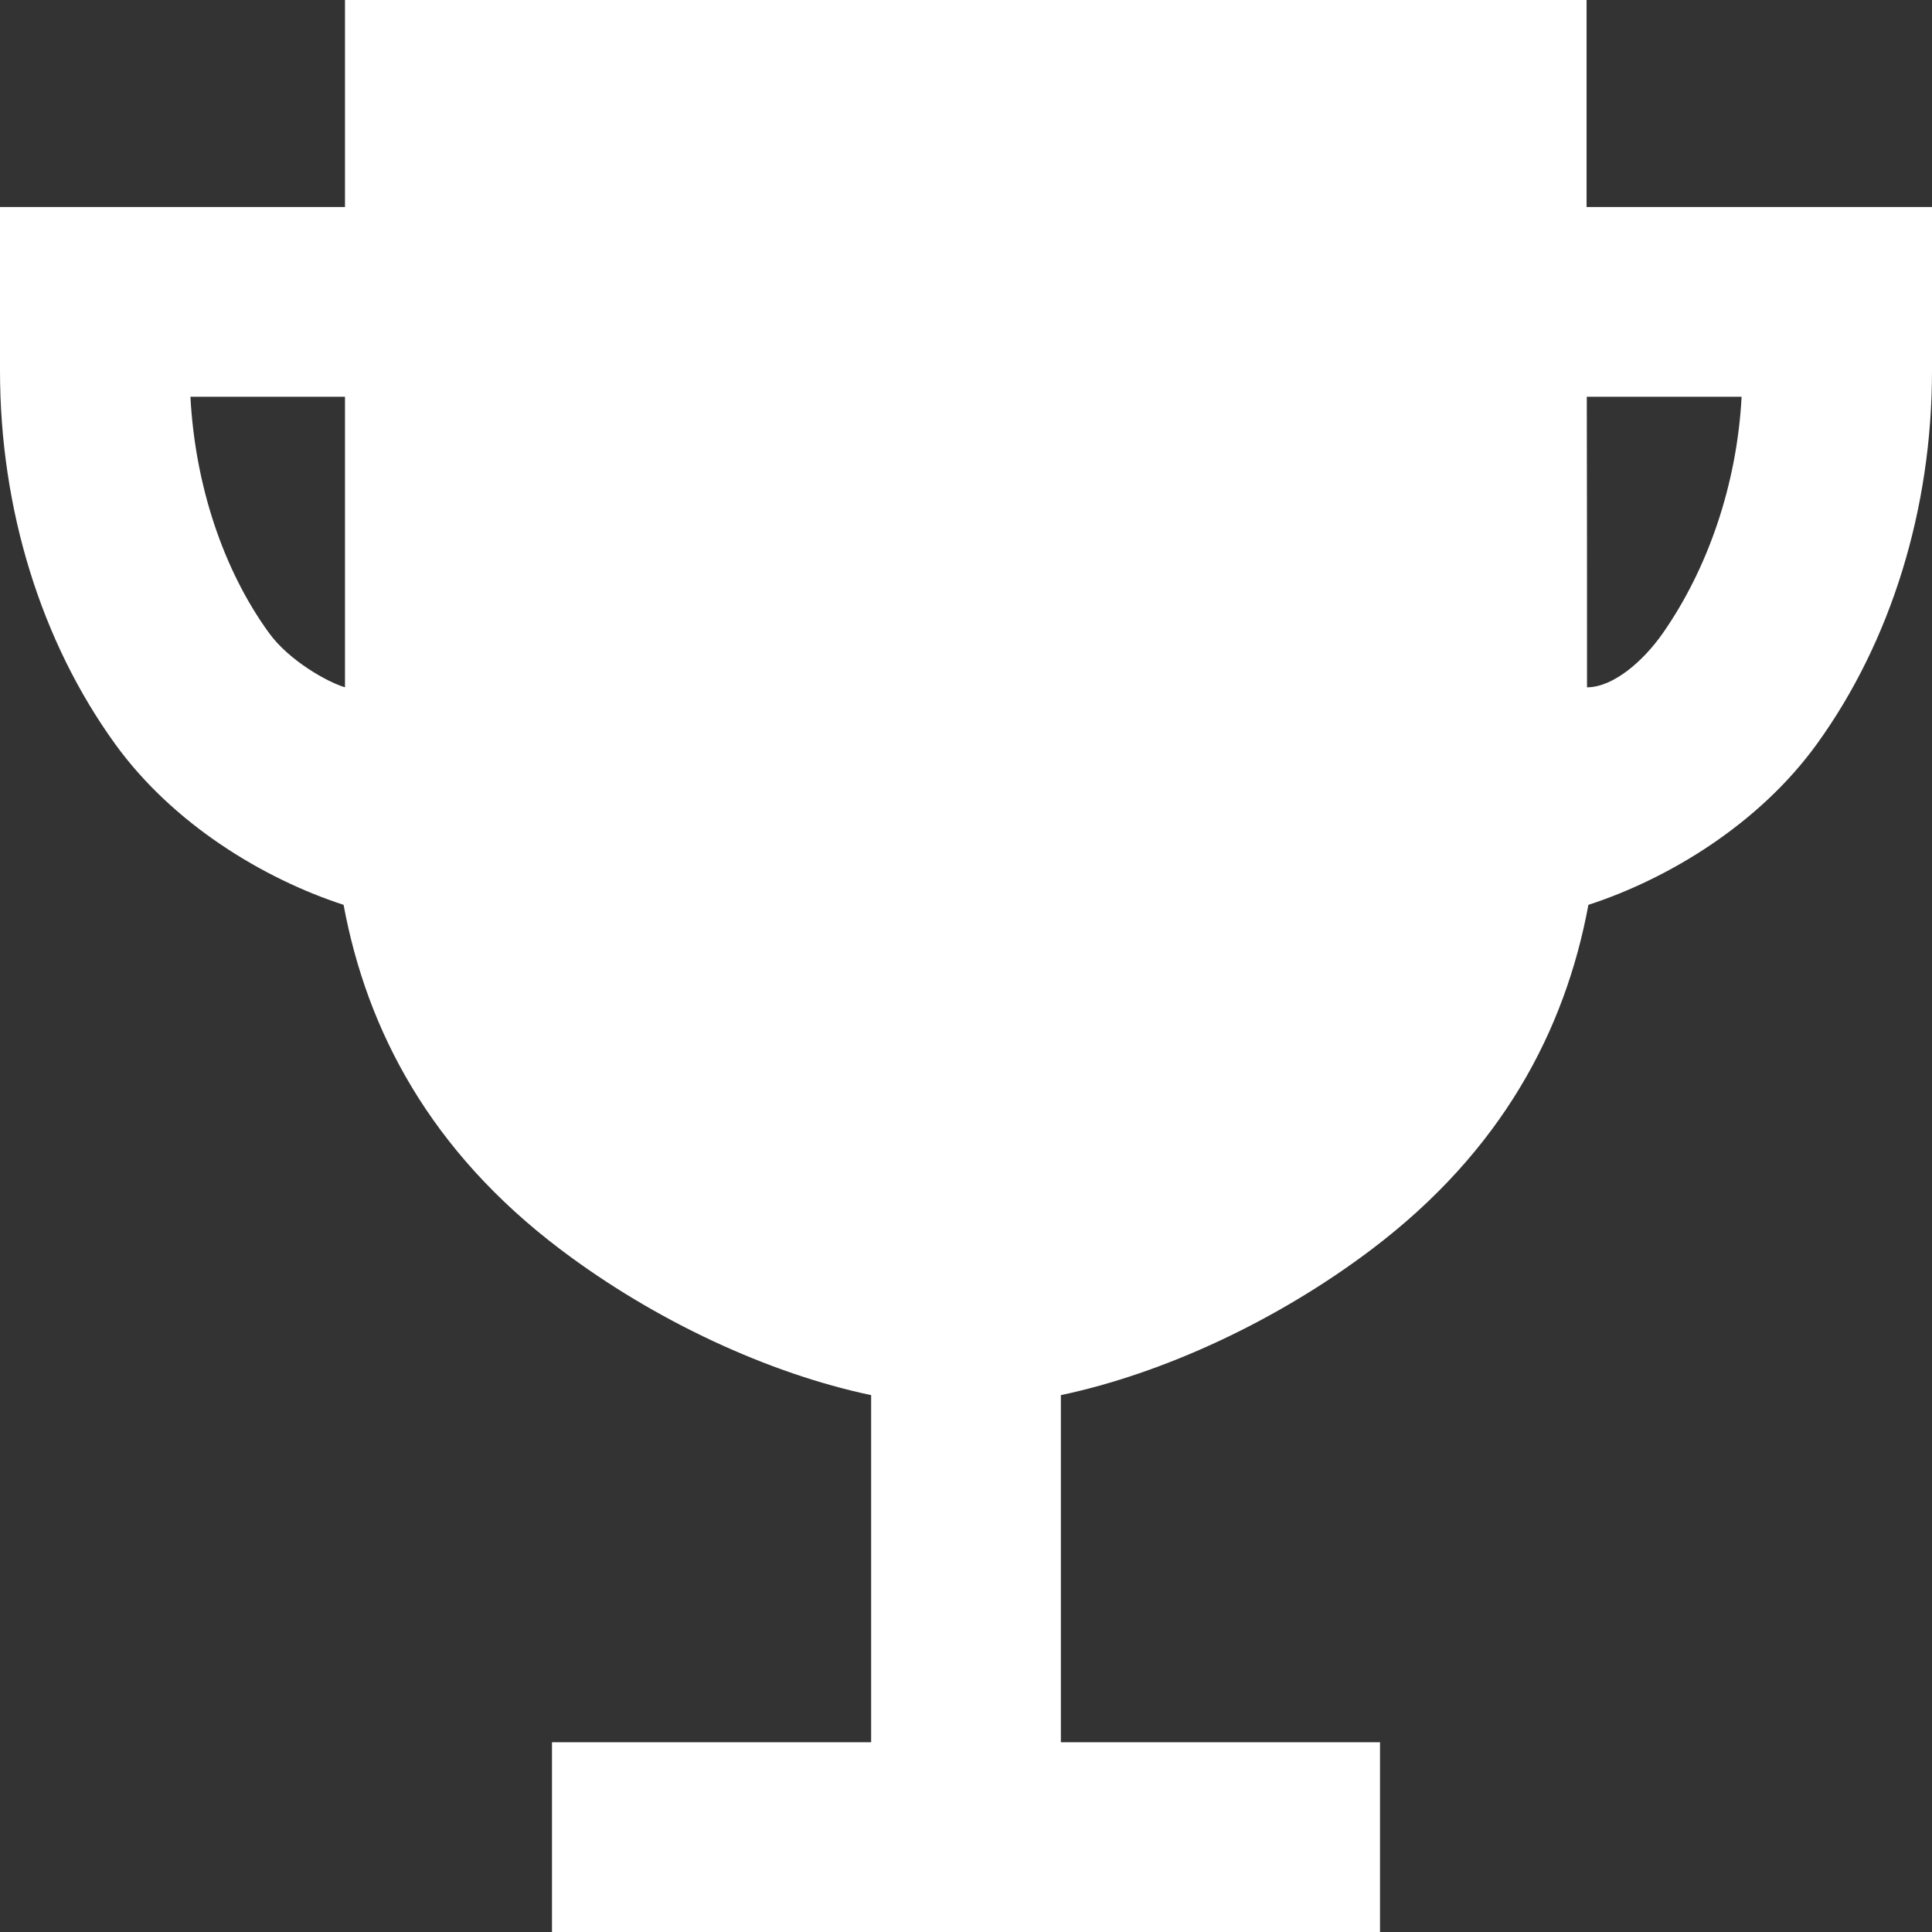 <svg width="69" height="69" viewBox="0 0 69 69" fill="none" xmlns="http://www.w3.org/2000/svg">
<rect x="0" y="0" width="69" height="69" fill="#333333" stroke="none"/>
<g id="ion:trophy-sharp" clip-path="url(#clip0_41_5892)">
<path id="Vector" d="M56.663 7.393V0H12.321V7.393H0V13.245C0 18.174 1.463 22.916 4.122 26.585C6.175 29.419 9.384 31.375 12.271 32.316C13.108 36.827 15.382 41.115 20.001 44.611C23.389 47.177 27.463 49.058 31.112 49.826V62.223H19.714V69H49.286V62.223H37.888V49.826C41.537 49.056 45.609 47.177 48.999 44.611C53.62 41.115 55.892 36.827 56.729 32.316C59.616 31.375 62.825 29.419 64.879 26.585C67.537 22.916 69 18.174 69 13.245V7.393H56.663ZM9.611 22.61C7.966 20.349 6.966 17.312 6.801 14.17H12.321V24.546C11.715 24.37 10.332 23.603 9.611 22.61ZM59.389 22.61C58.681 23.628 57.603 24.547 56.679 24.547C56.679 21.097 56.679 17.418 56.671 14.17H62.2C62.034 17.312 60.991 20.315 59.389 22.61Z" fill="white"/>
</g>
<defs>
<clipPath id="clip0_41_5892">
<rect width="69" height="69" fill="white"/>
</clipPath>
</defs>
</svg>
